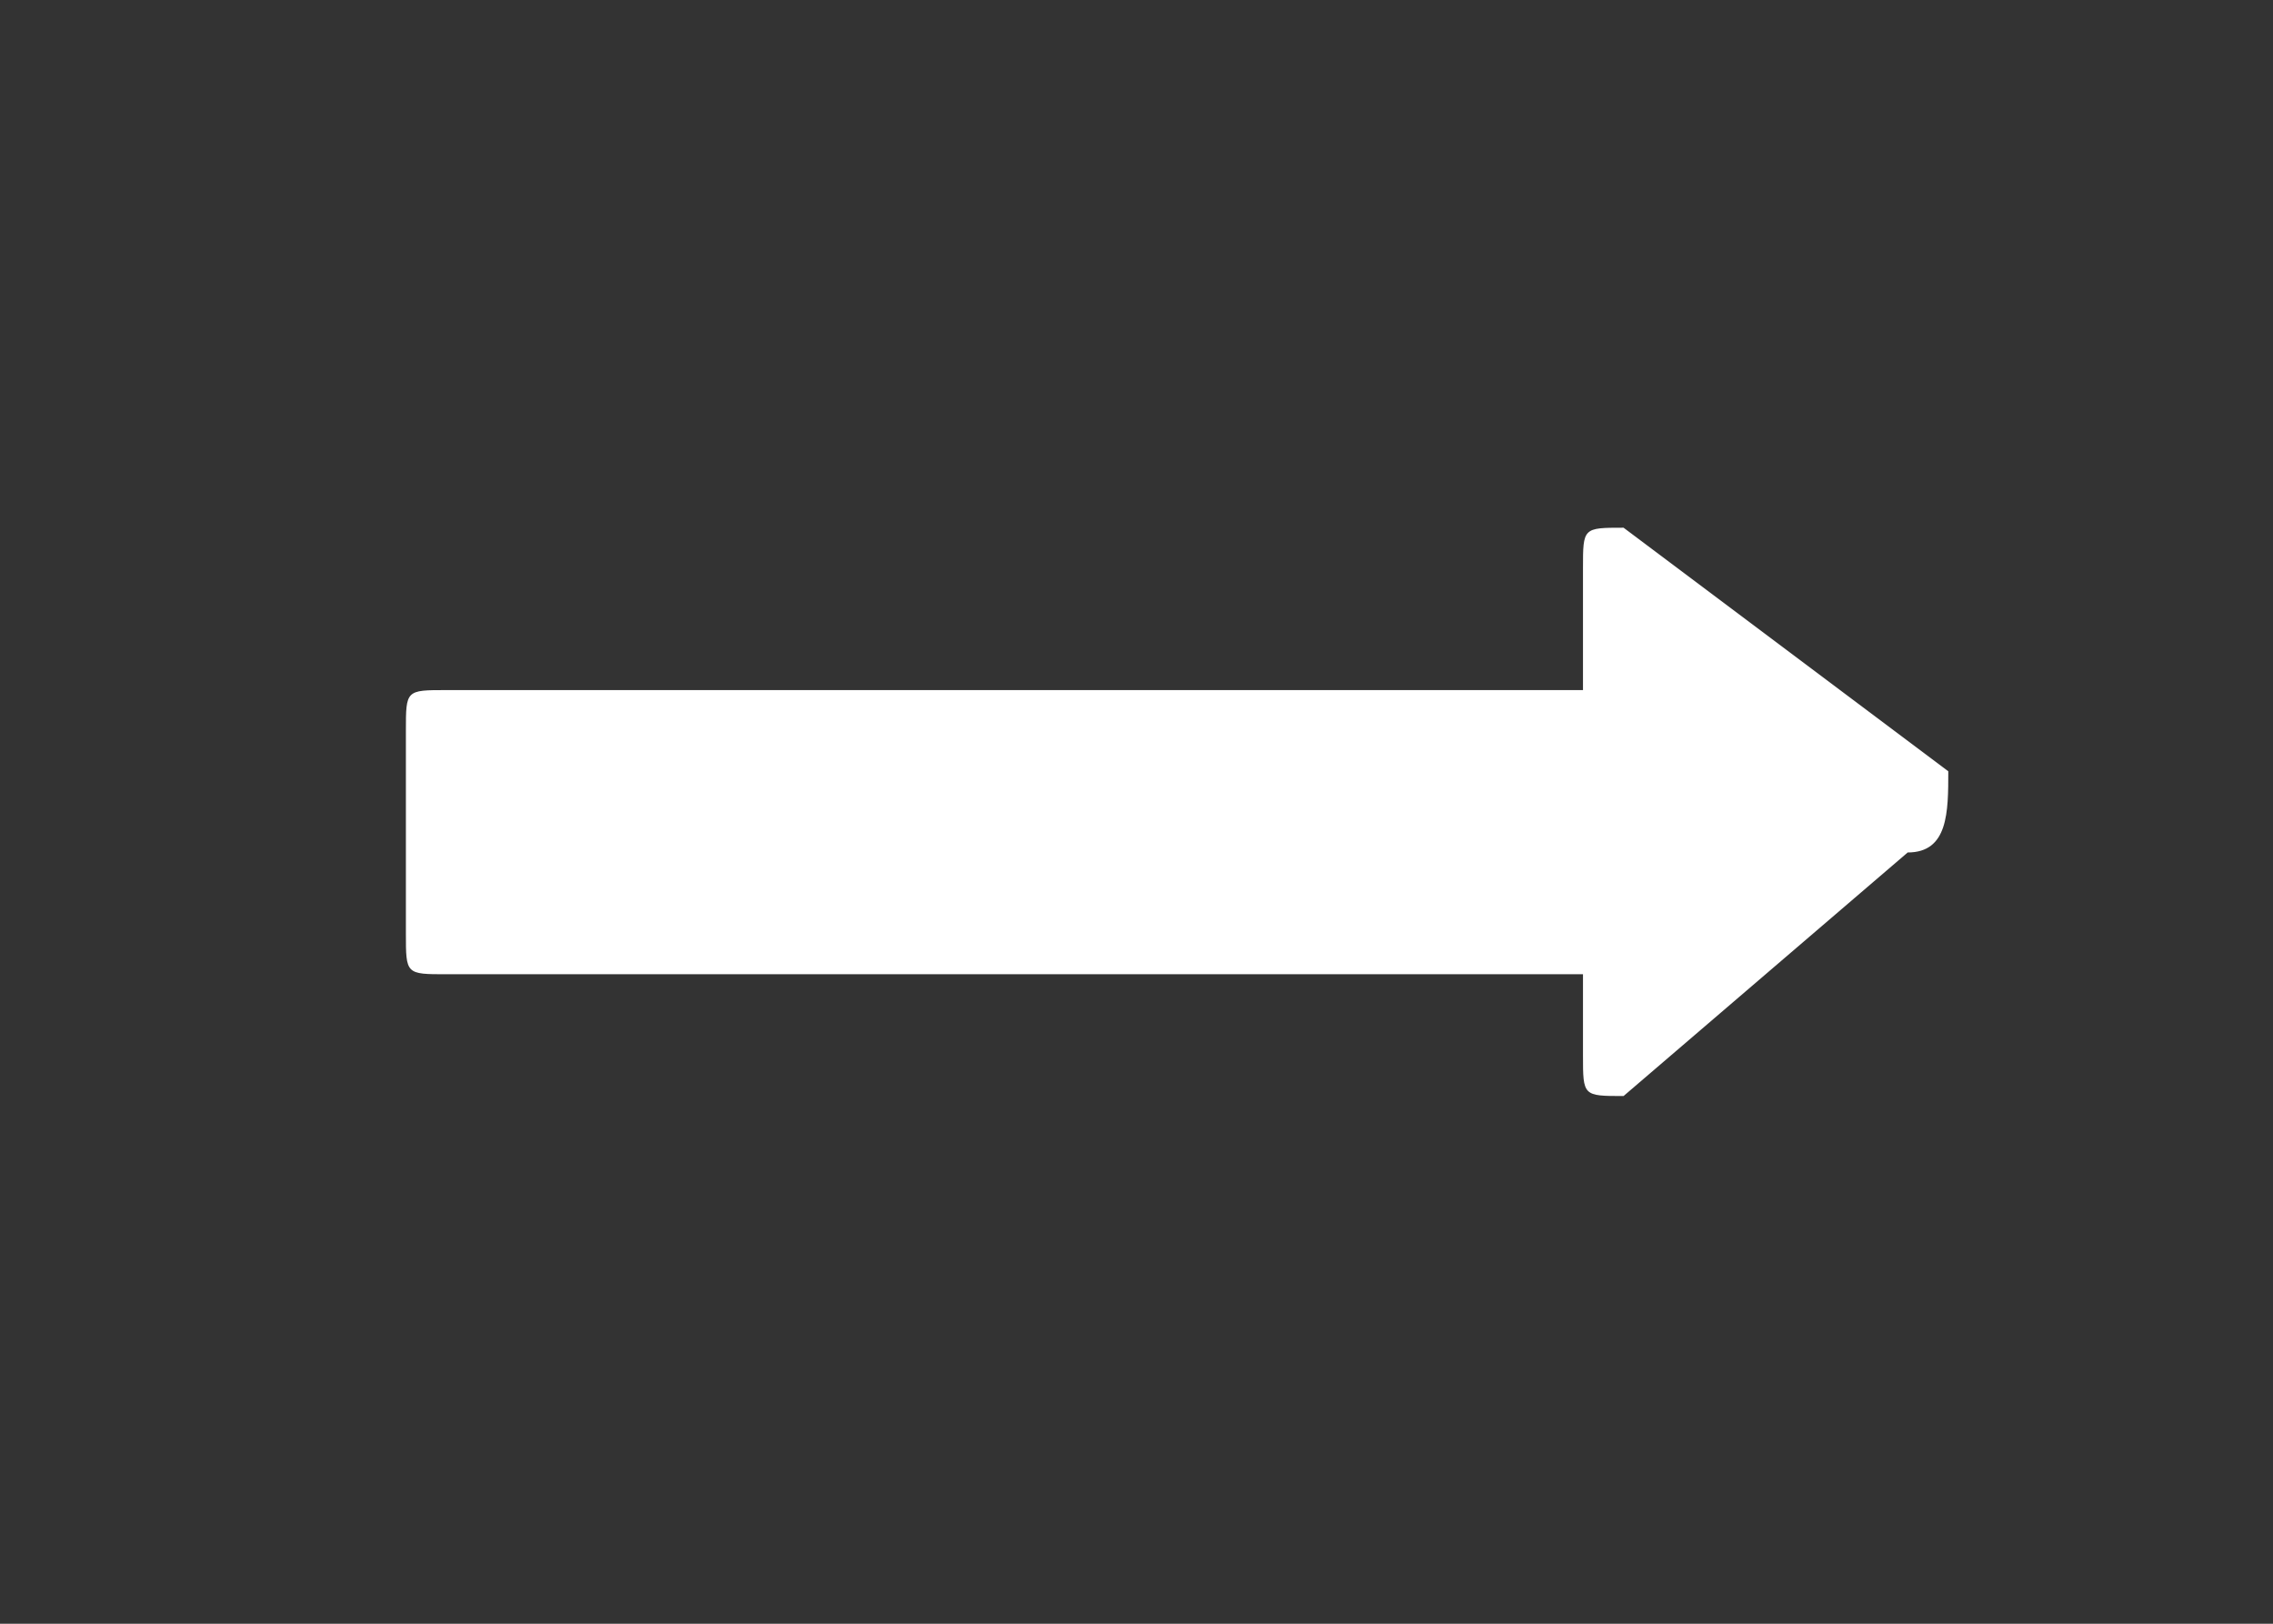 <?xml version="1.0" encoding="utf-8"?>
<!-- Generator: Adobe Illustrator 16.0.0, SVG Export Plug-In . SVG Version: 6.00 Build 0)  -->
<!DOCTYPE svg PUBLIC "-//W3C//DTD SVG 1.1//EN" "http://www.w3.org/Graphics/SVG/1.1/DTD/svg11.dtd">
<svg version="1.1" id="圖層_1" xmlns="http://www.w3.org/2000/svg" xmlns:xlink="http://www.w3.org/1999/xlink" x="0px" y="0px"
	 width="5.6px" height="4px" viewBox="0 0 5.6 4" style="enable-background:new 0 0 5.6 4;" xml:space="preserve">
<rect x="0" y="0" width="5.6" height="4" fill="#333333" stroke="none"/>
<polygon style="fill:#40A1FF;" points="9.8,3.5 9.8,3.4 9.8,3.4 "/>
<path style="fill:#FFFFFF;" d="M4.8,1.9L4.8,1.9L4,1.3h0h0c-0.1,0-0.1,0-0.1,0.1v0v0.3H1.1C1,1.7,1,1.7,1,1.8v0.5
	c0,0.1,0,0.1,0.1,0.1h2.8v0.2v0c0,0.1,0,0.1,0.1,0.1h0h0H4l0.7-0.6l0,0C4.8,2.1,4.8,2,4.8,1.9C4.8,2,4.8,2,4.8,1.9z"/>
</svg>
